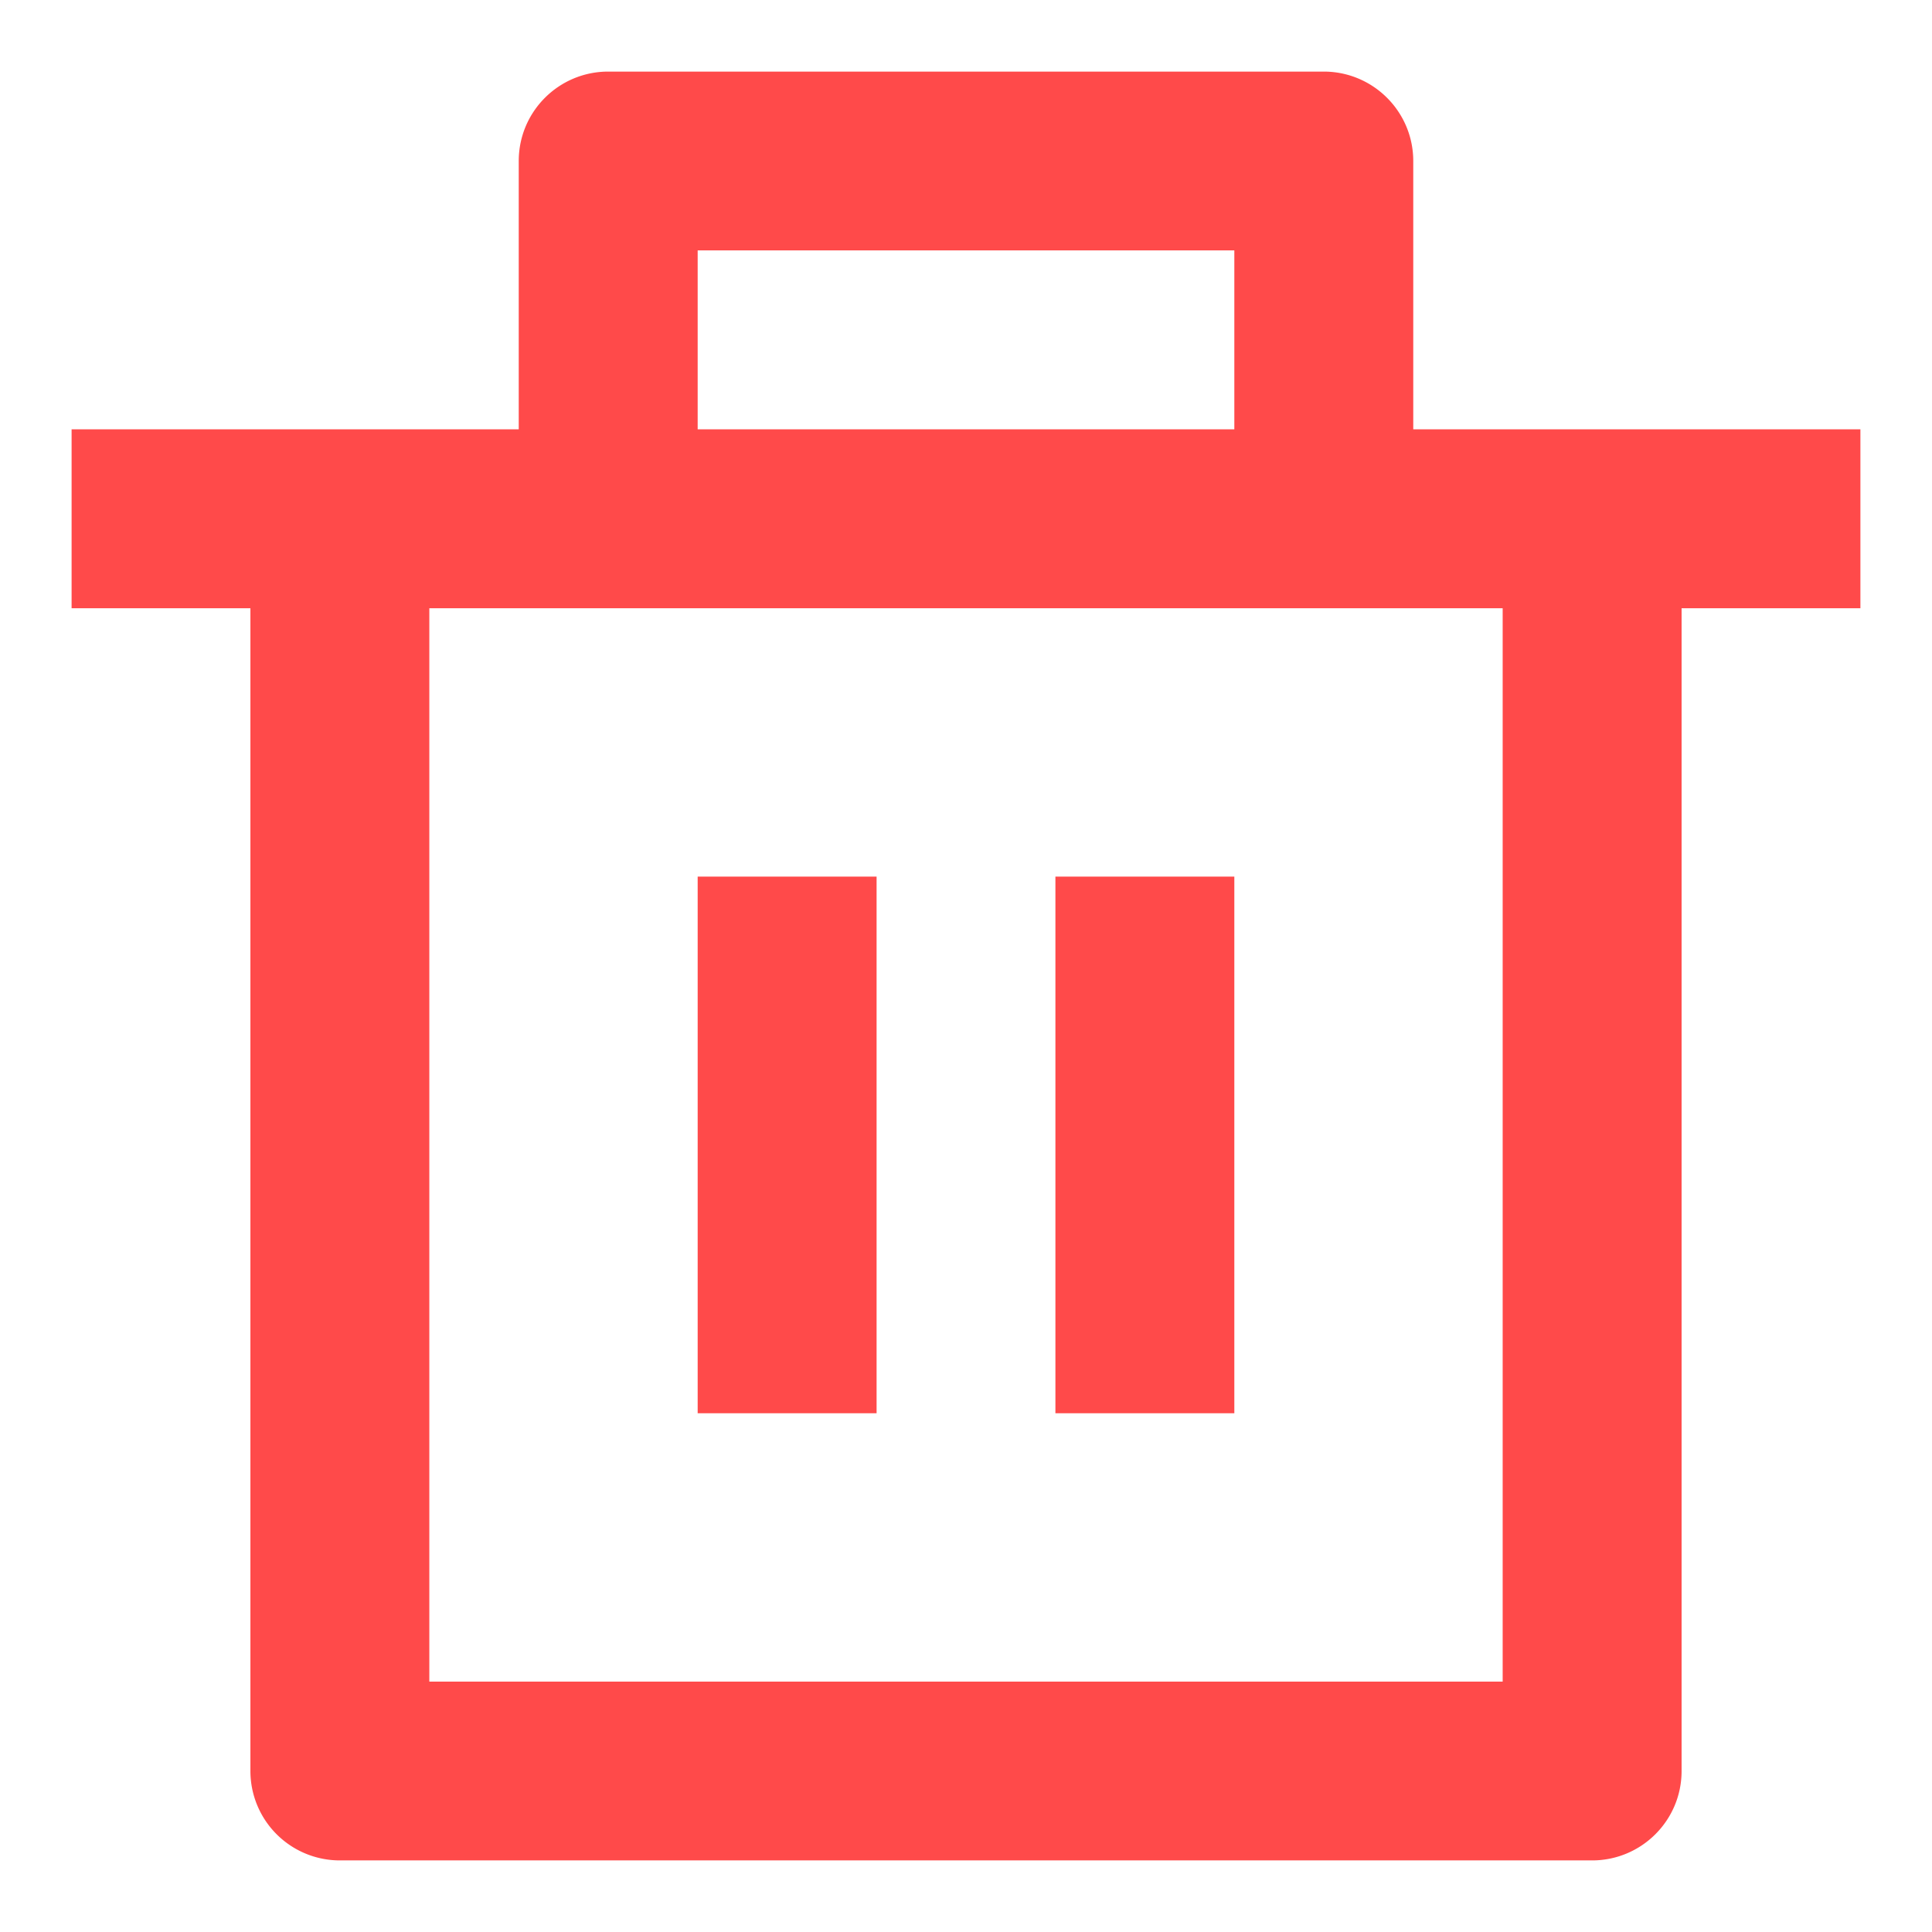 <svg xmlns="http://www.w3.org/2000/svg" width="18" height="18" viewBox="0 0 18 18">
    <g fill="none" fill-rule="evenodd">
        <path d="M0 0L20 0 20 20 0 20z" transform="translate(-1 -1)"/>
        <path fill="#FF4A4A" fill-rule="nonzero" d="M14.167 5h4.166v1.667h-1.666V17.5c0 .46-.373.833-.834.833H4.167a.833.833 0 01-.834-.833V6.667H1.667V5h4.166V2.5c0-.46.373-.833.834-.833h6.666c.46 0 .834.373.834.833V5zM15 6.667H5v10h10v-10zm-7.5 2.5h1.667v5H7.5v-5zm3.333 0H12.5v5h-1.667v-5zM7.5 3.333V5h5V3.333h-5z" transform="translate(-1 -1)"/>
    </g>
</svg>
